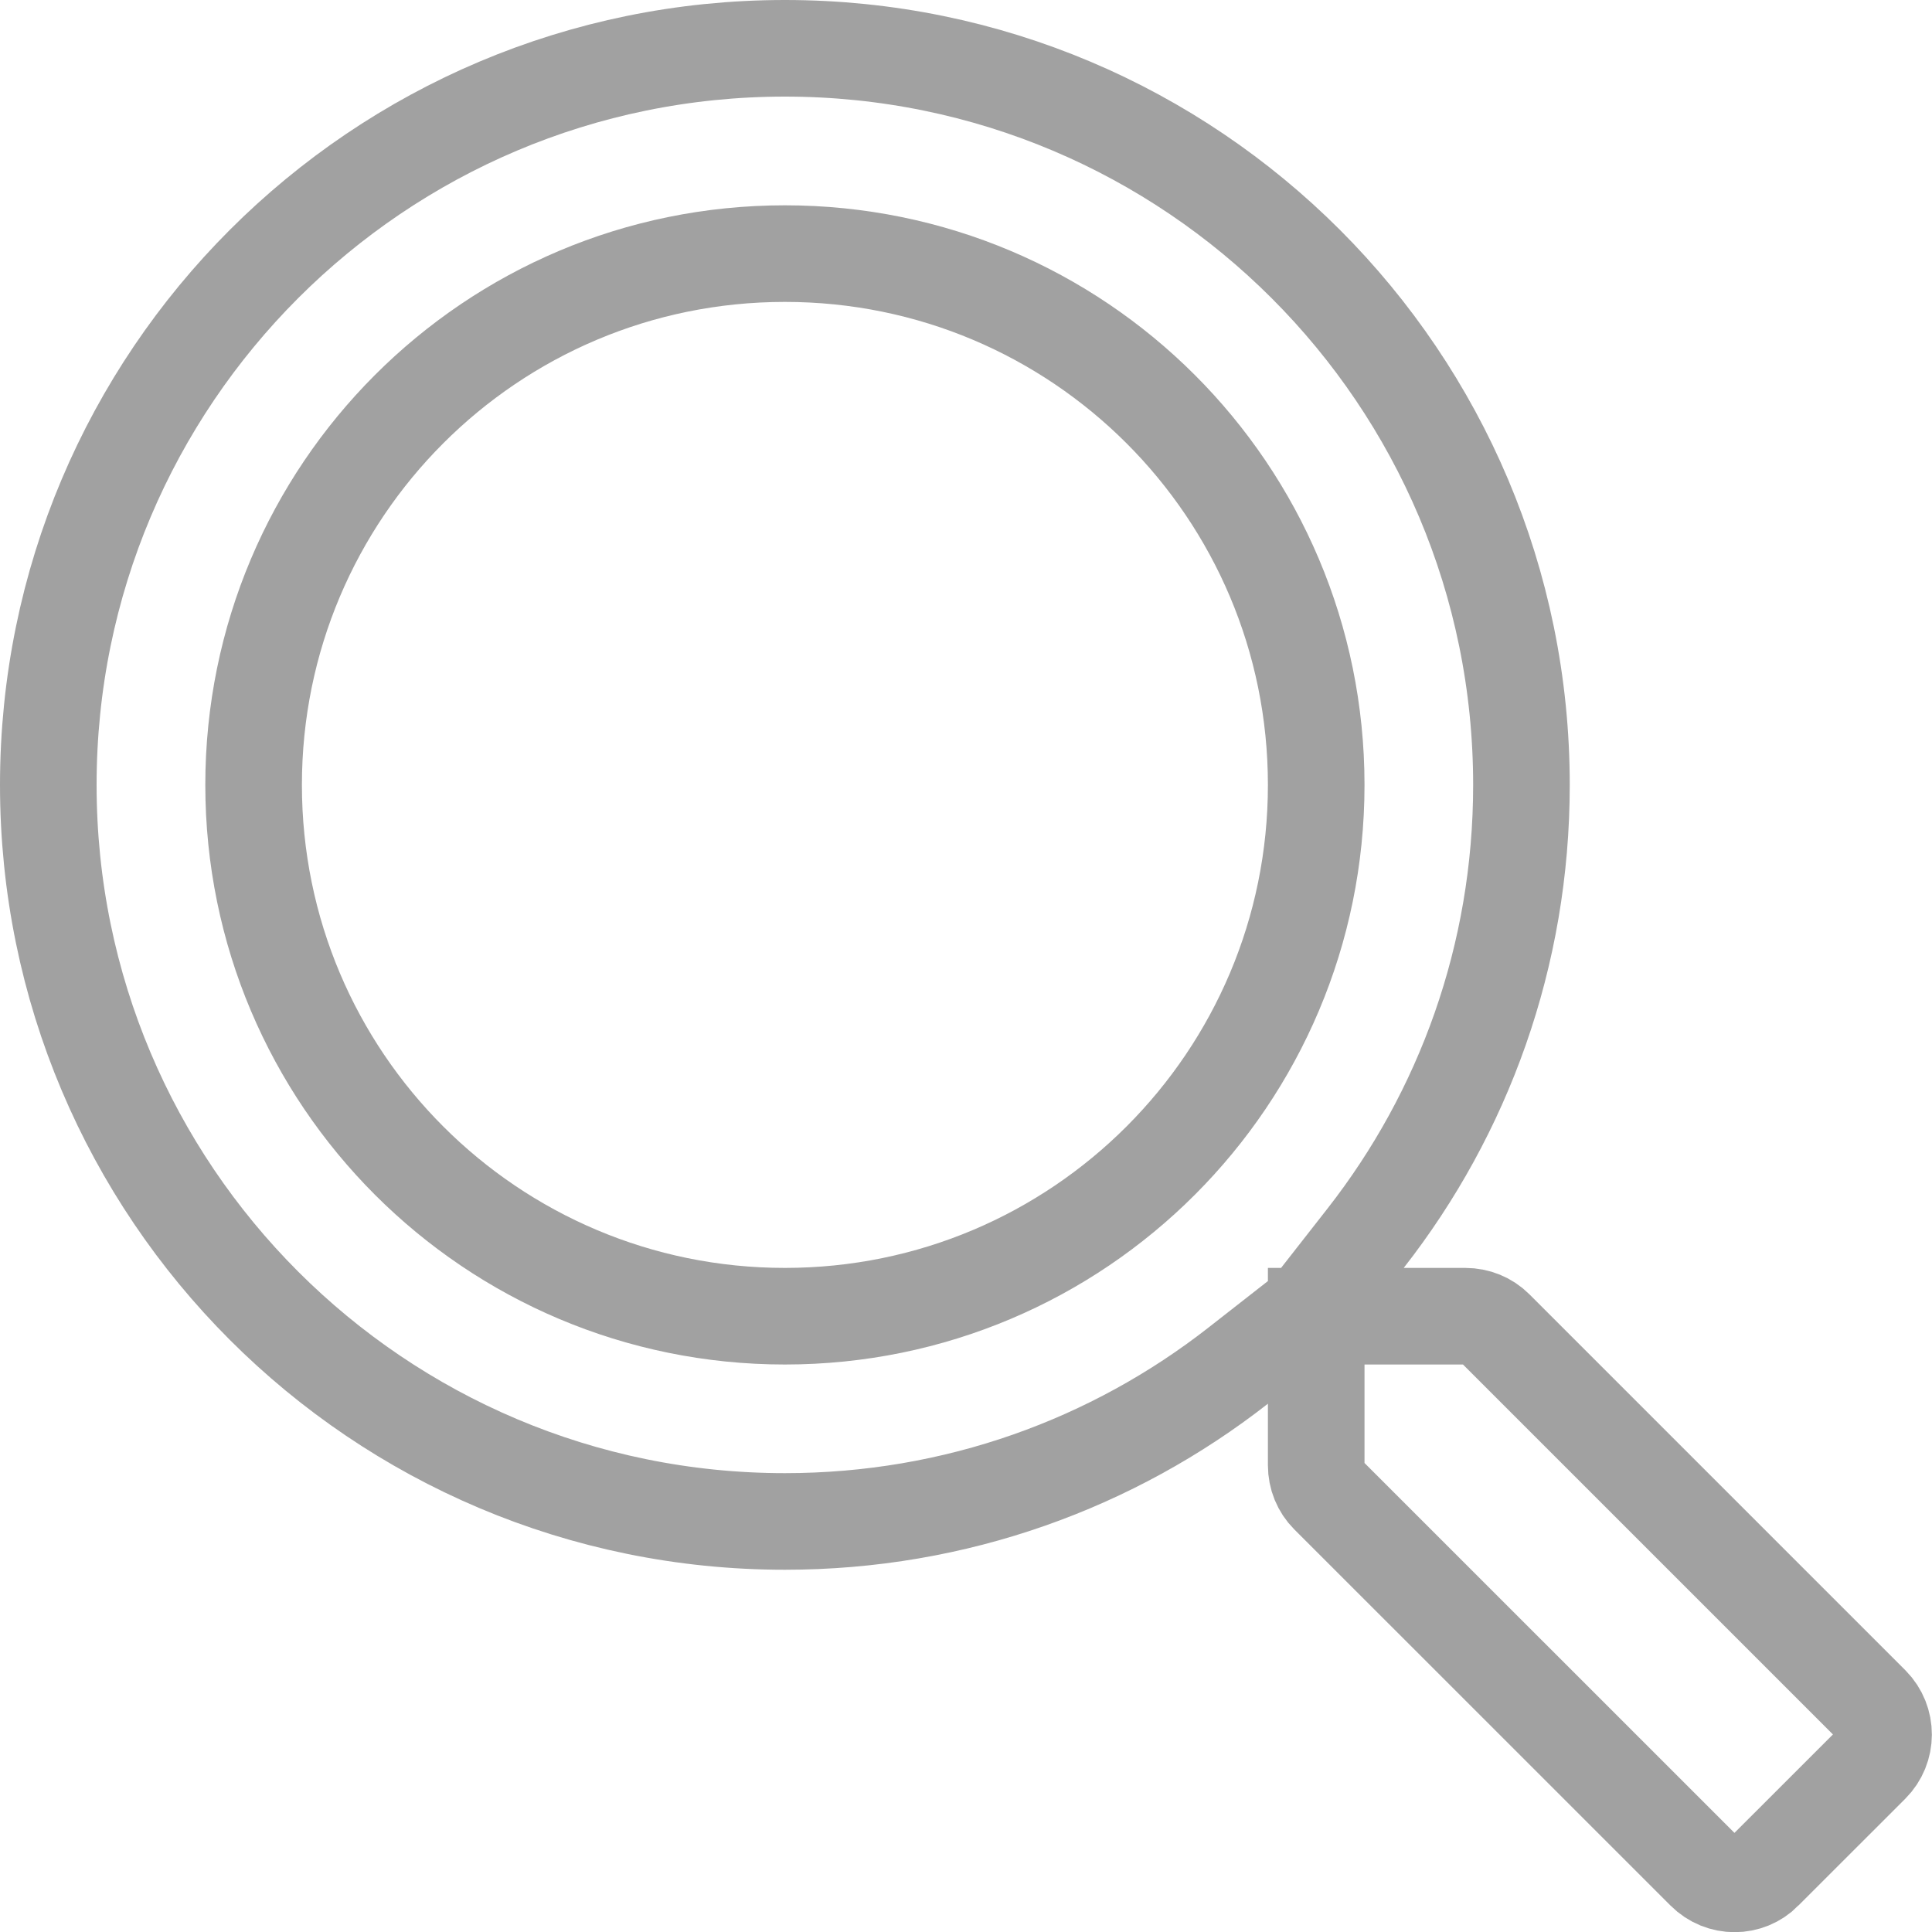 <svg width="30" height="30" viewBox="0 0 30 30" fill="none" xmlns="http://www.w3.org/2000/svg">
<g clip-path="url(#clip0_654_303)">
<path d="M21.206 19.226L20.337 20.337L19.226 21.206C17.285 22.724 14.845 23.625 12.188 23.625C5.869 23.625 0.75 18.506 0.75 12.188C0.75 5.869 5.869 0.75 12.188 0.75C18.506 0.75 23.625 5.869 23.625 12.188C23.625 14.845 22.724 17.285 21.206 19.226ZM20.438 21.797V20.438H21.797H22.752C22.931 20.438 23.097 20.507 23.218 20.628L29.057 26.467C29.057 26.467 29.058 26.468 29.058 26.468C29.312 26.726 29.312 27.143 29.054 27.401L27.395 29.059L27.393 29.062C27.143 29.315 26.729 29.319 26.47 29.059L20.628 23.218C20.507 23.097 20.438 22.931 20.438 22.752V21.797ZM3.938 12.188C3.938 16.75 7.631 20.438 12.188 20.438C16.75 20.438 20.438 16.744 20.438 12.188C20.438 7.624 16.744 3.938 12.188 3.938C7.624 3.938 3.938 7.631 3.938 12.188Z" stroke="black" stroke-opacity="0.37" stroke-width="1.5"/>
</g>
<defs>
<clipPath id="clip0_654_303">
<rect width="30" height="30" fill="white"/>
</clipPath>
</defs>
</svg>

